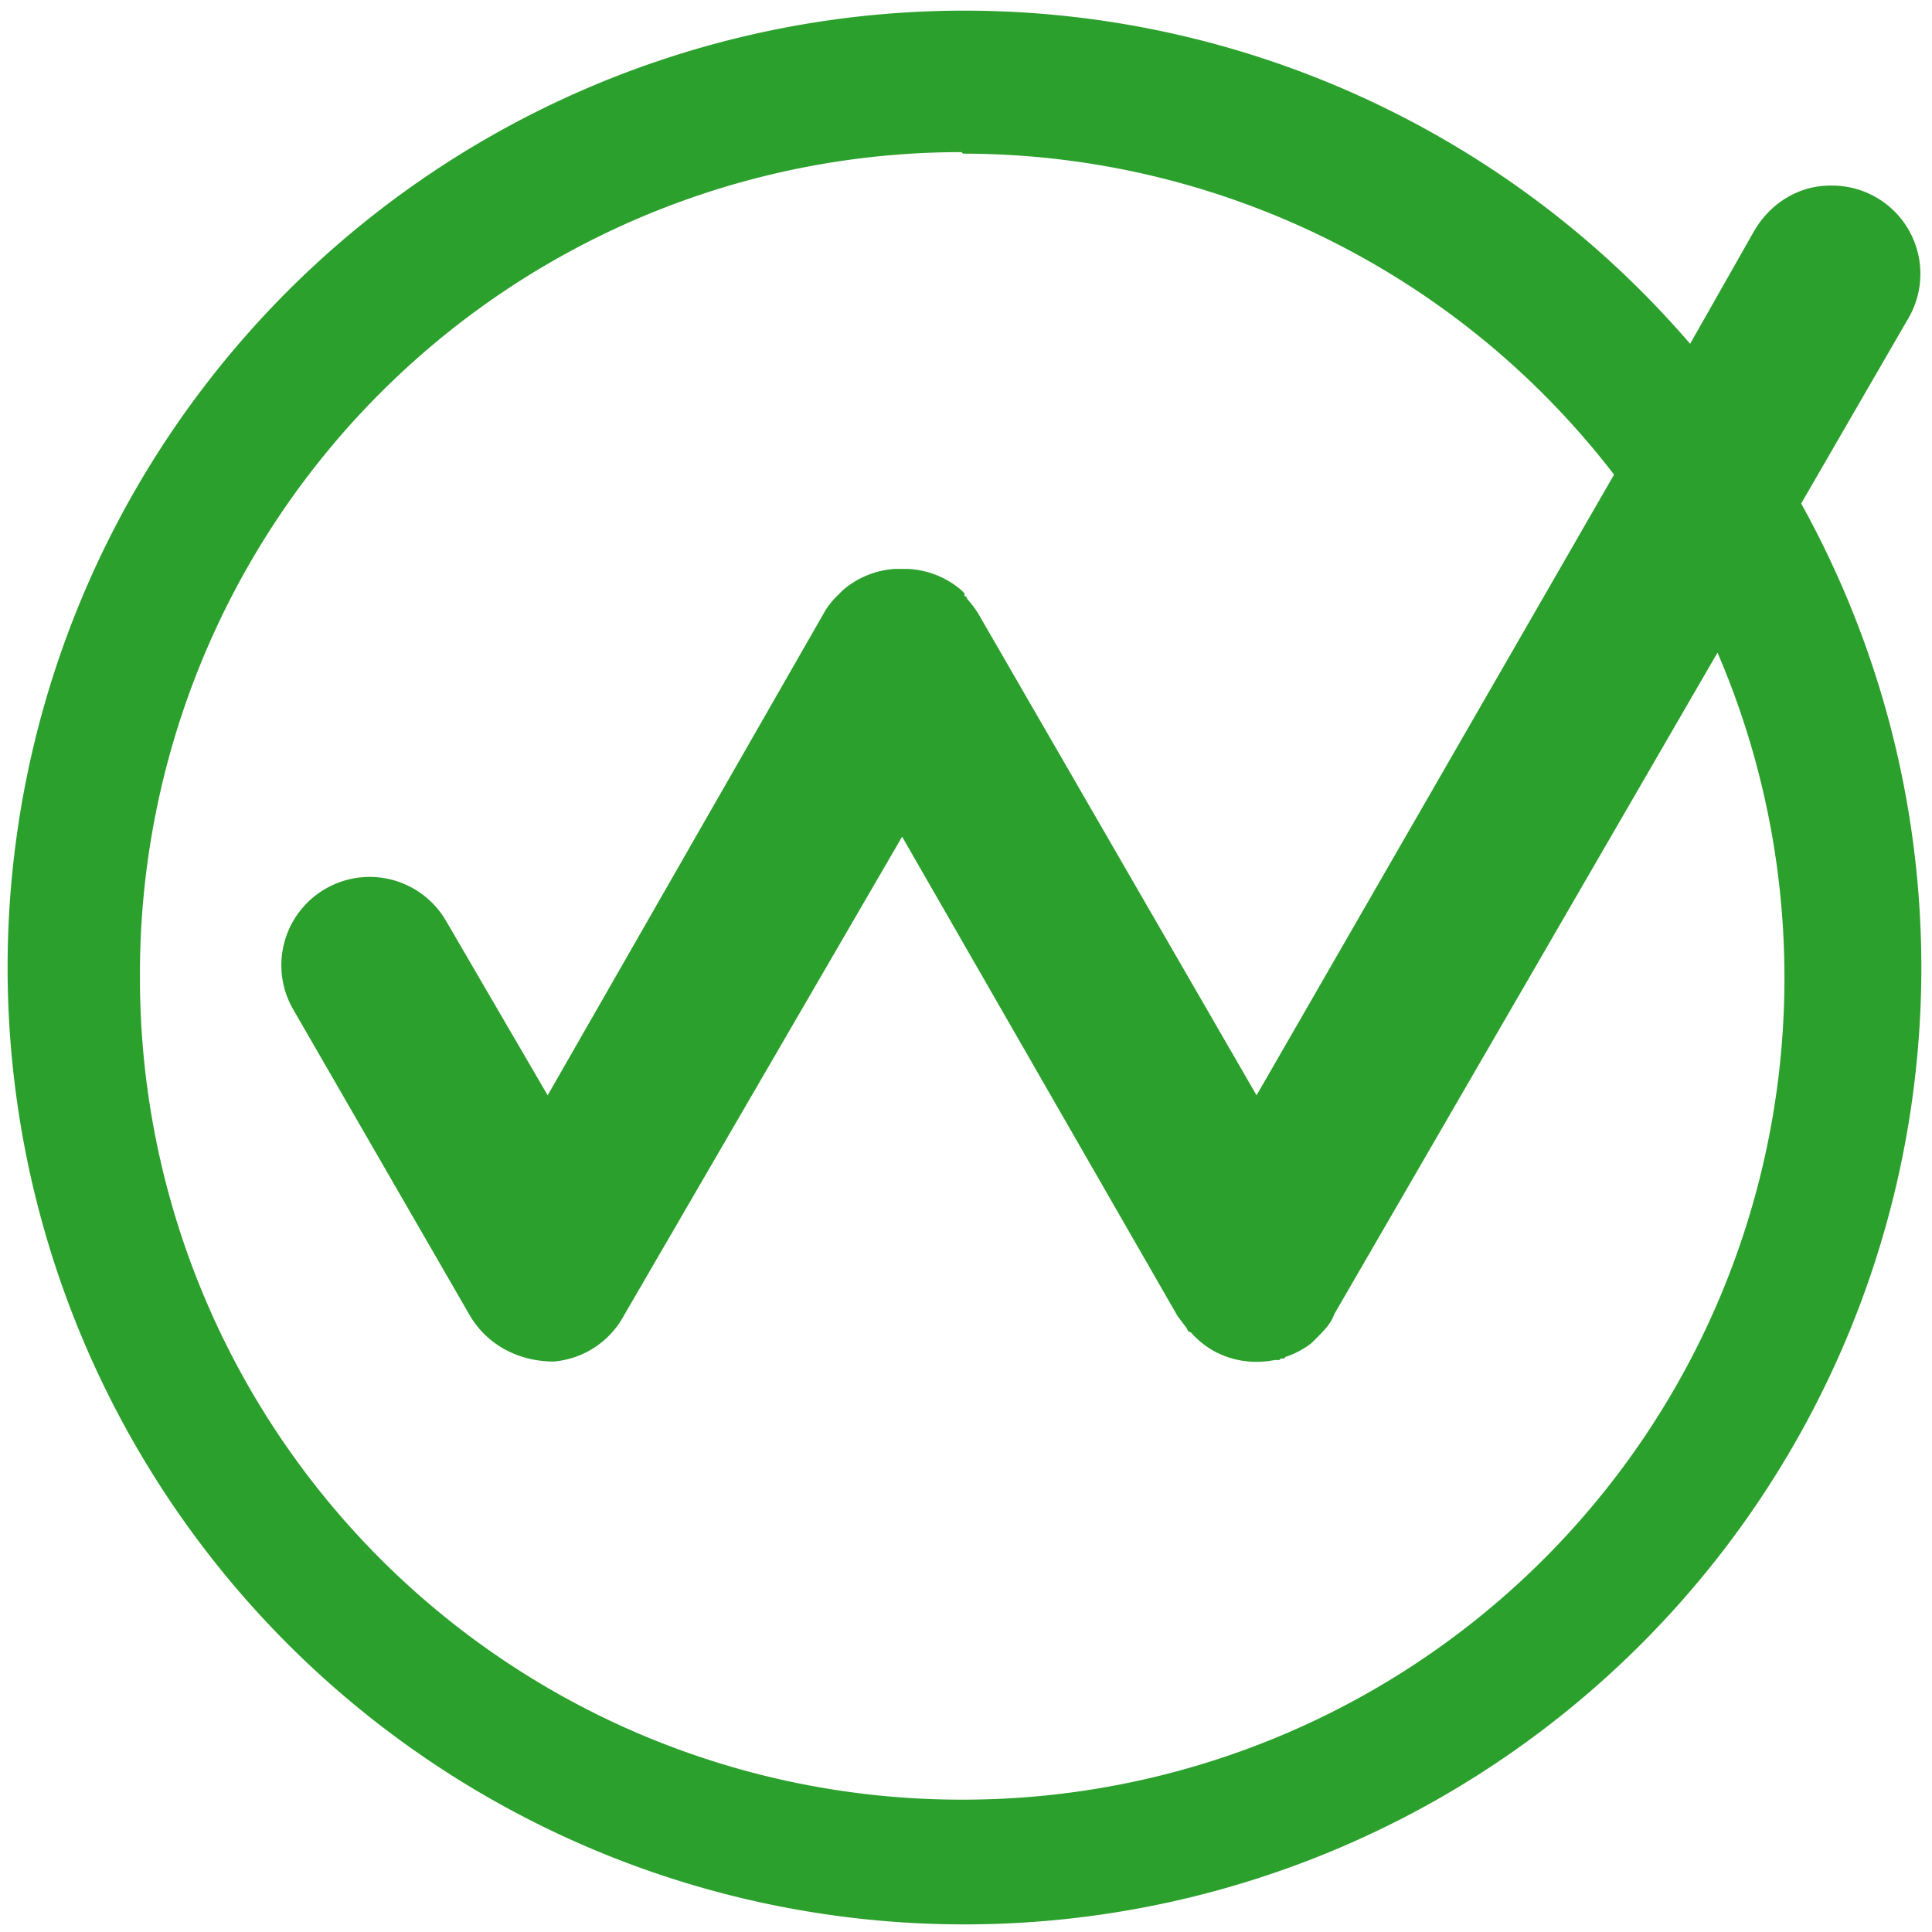 <svg xmlns="http://www.w3.org/2000/svg" width="48" height="48" viewBox="0 0 12.7 12.7"><path d="M6.34.07a6.29 6.29 0 0 0-6.29 6.3 6.29 6.29 0 0 0 6.3 6.28 6.29 6.29 0 0 0 6.28-6.29 6.29 6.29 0 0 0-.79-3.05l.7-1.21a.58.58 0 0 0-.5-.88h-.01c-.2 0-.39.11-.5.3l-.42.74A6.29 6.29 0 0 0 6.34.07zm-.01.94a5.4 5.4 0 0 1 4.28 2.11L8.26 7.2 6.44 4.05a.6.6 0 0 0-.08-.11l-.01-.02h-.01V3.9l-.02-.02a.58.58 0 0 0-.35-.14h-.05-.02-.02a.58.58 0 0 0-.34.14l-.02.02-.01.01-.02.02a.51.51 0 0 0-.08.11L3.6 7.2l-.67-1.15a.58.58 0 1 0-1 .59l1.16 2.01c.12.2.33.3.55.3a.58.58 0 0 0 .46-.3L5.93 5.5l1.81 3.15.06.08.01.02.02.01c.14.16.35.22.55.18h.03l.01-.01h.02l.01-.01a.59.59 0 0 0 .17-.09l.01-.01.02-.02c.05-.05.1-.1.12-.16l2.52-4.35a5.4 5.4 0 0 1 .44 2.14 5.4 5.4 0 0 1-5.4 5.4 5.4 5.4 0 0 1-5.41-5.4A5.4 5.4 0 0 1 6.32 1z" fill="#2ca02c"/></svg>
